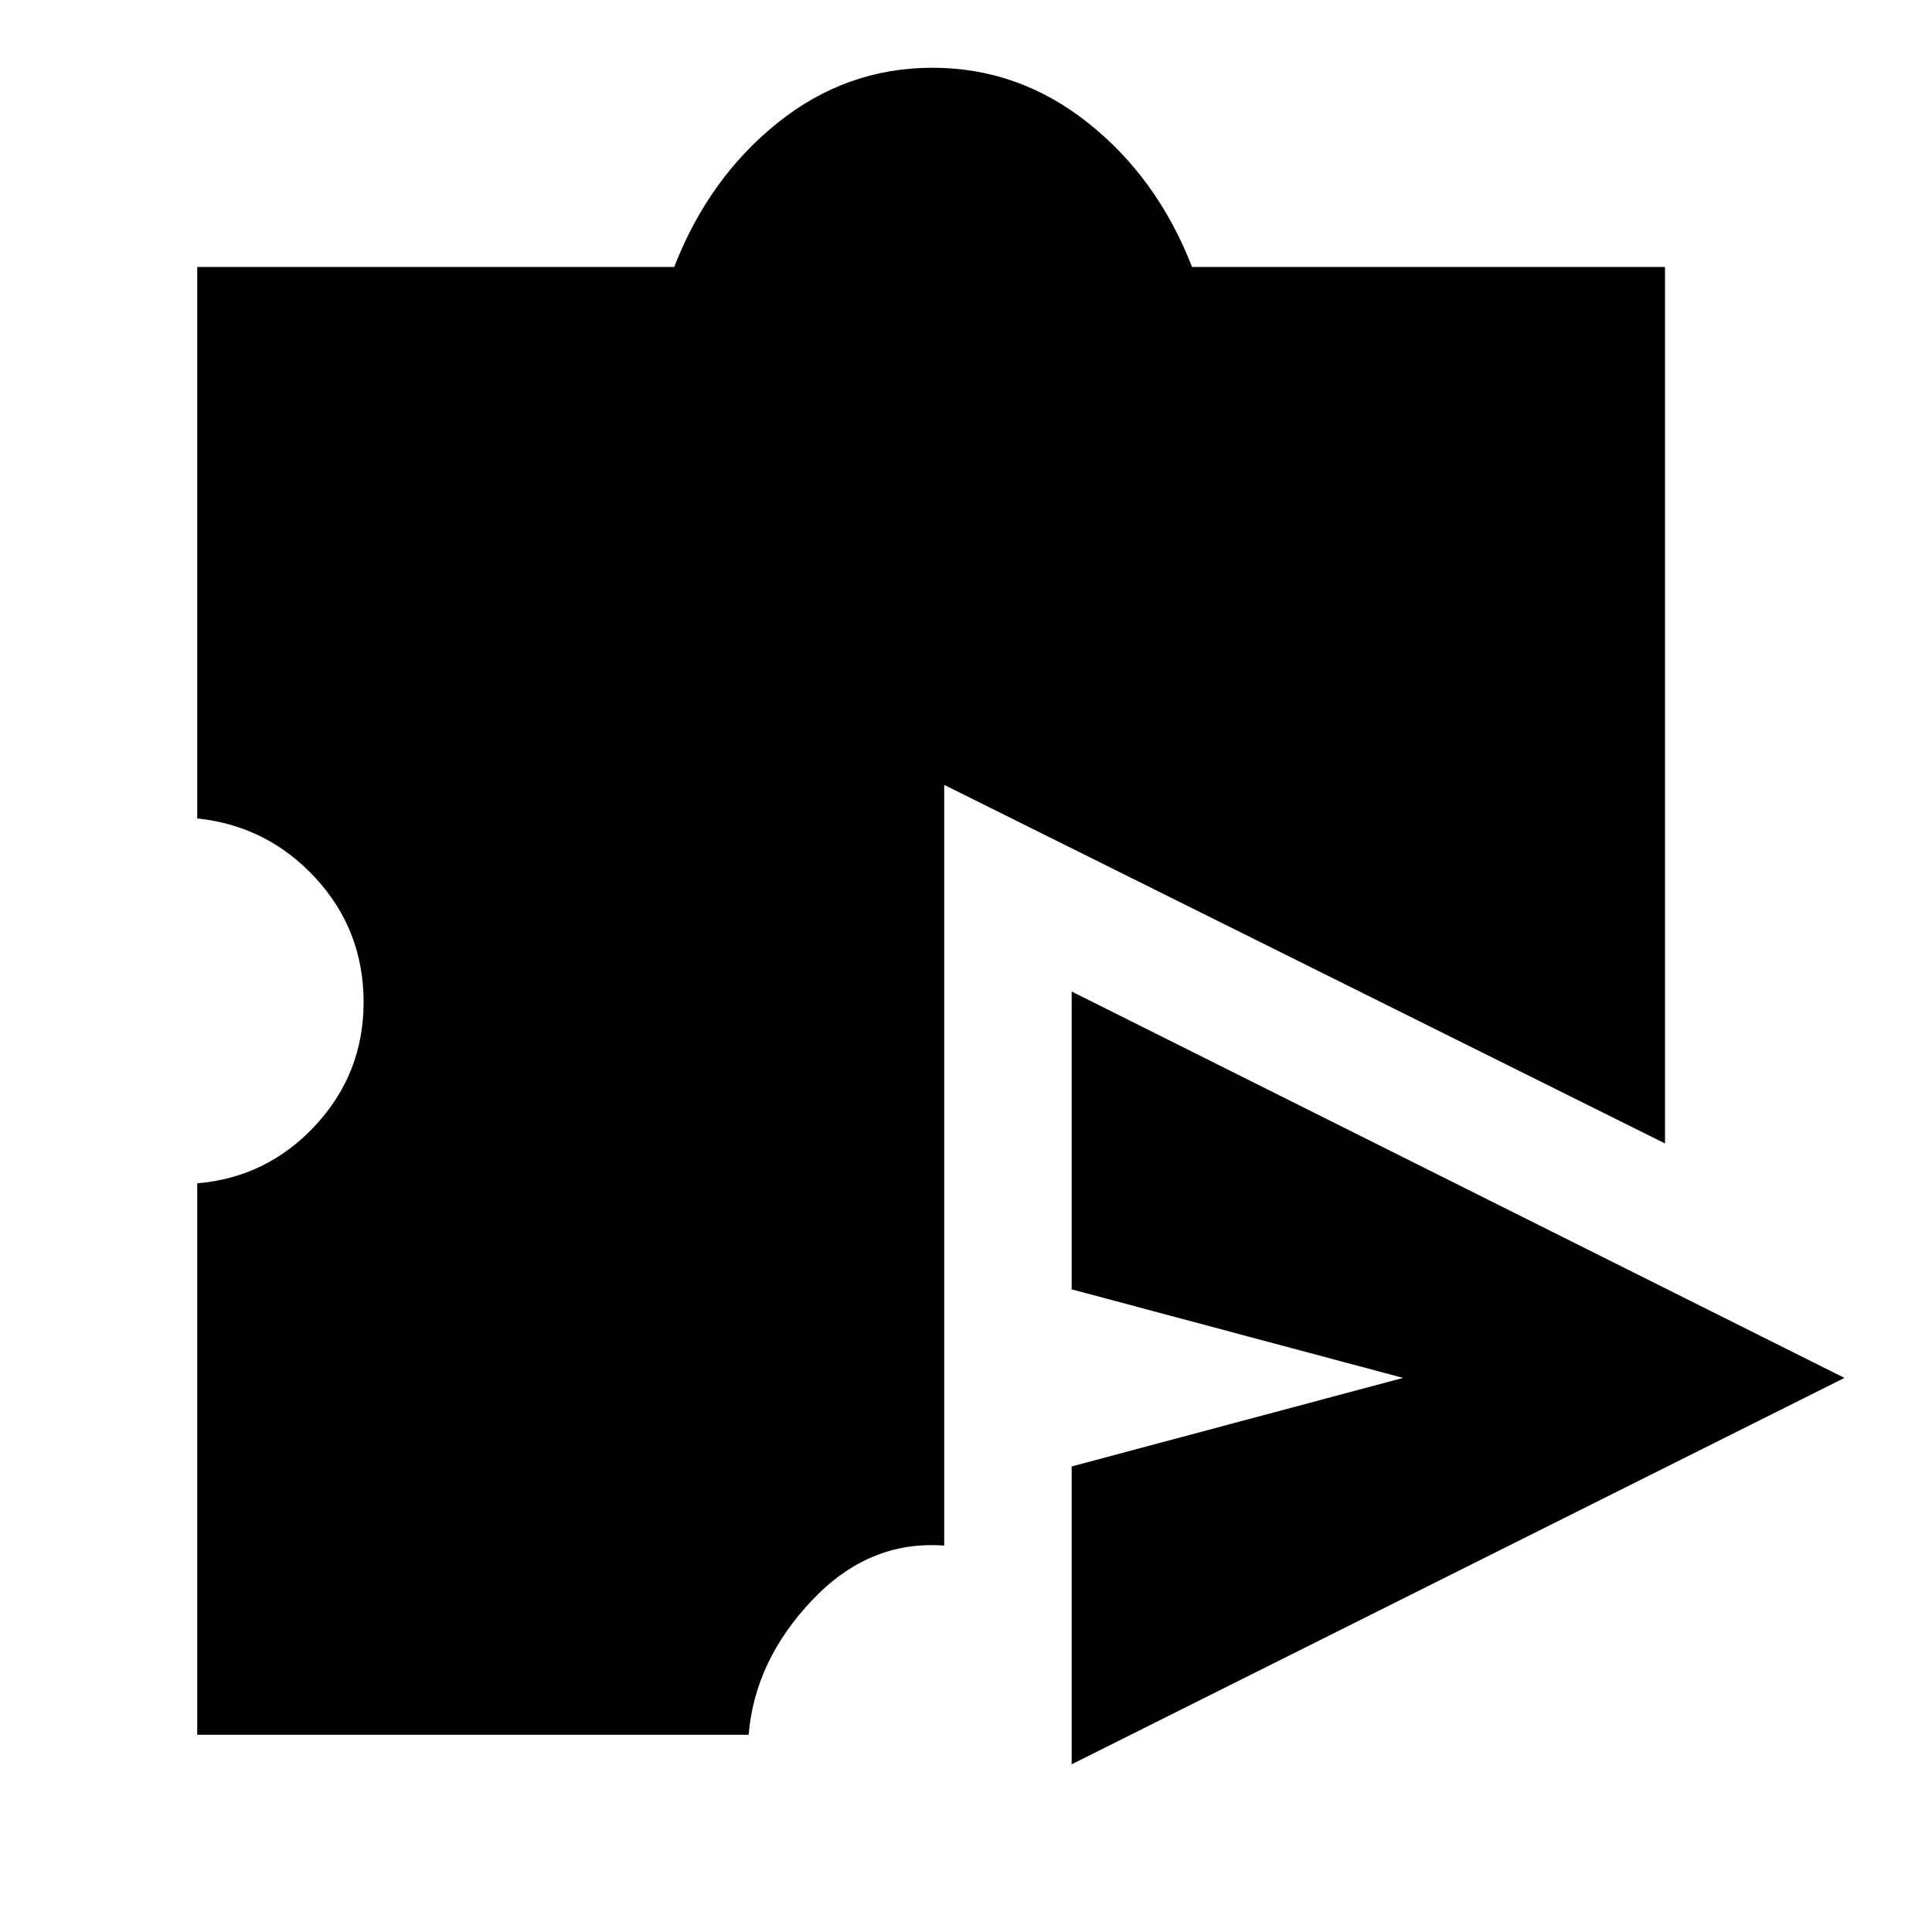 <svg xmlns="http://www.w3.org/2000/svg" height="40" viewBox="0 -960 960 960" width="40"><path d="M532.5-83.33v-148l164.67-44-164.67-44v-148l384 192-384 192ZM98-98v-274q34.83-3 58.75-28.83 23.92-25.84 23.92-61.17 0-35.83-23.92-61.75T98-553.33v-274h237q17.17-44.17 51.33-71.59 34.17-27.41 77-27.41 42.84 0 77.34 27.41 34.5 27.42 51.66 71.59h235v435.5L469.17-570v378q-37.34-2.83-65.75 27.25Q375-134.67 372-98H98Z"/></svg>